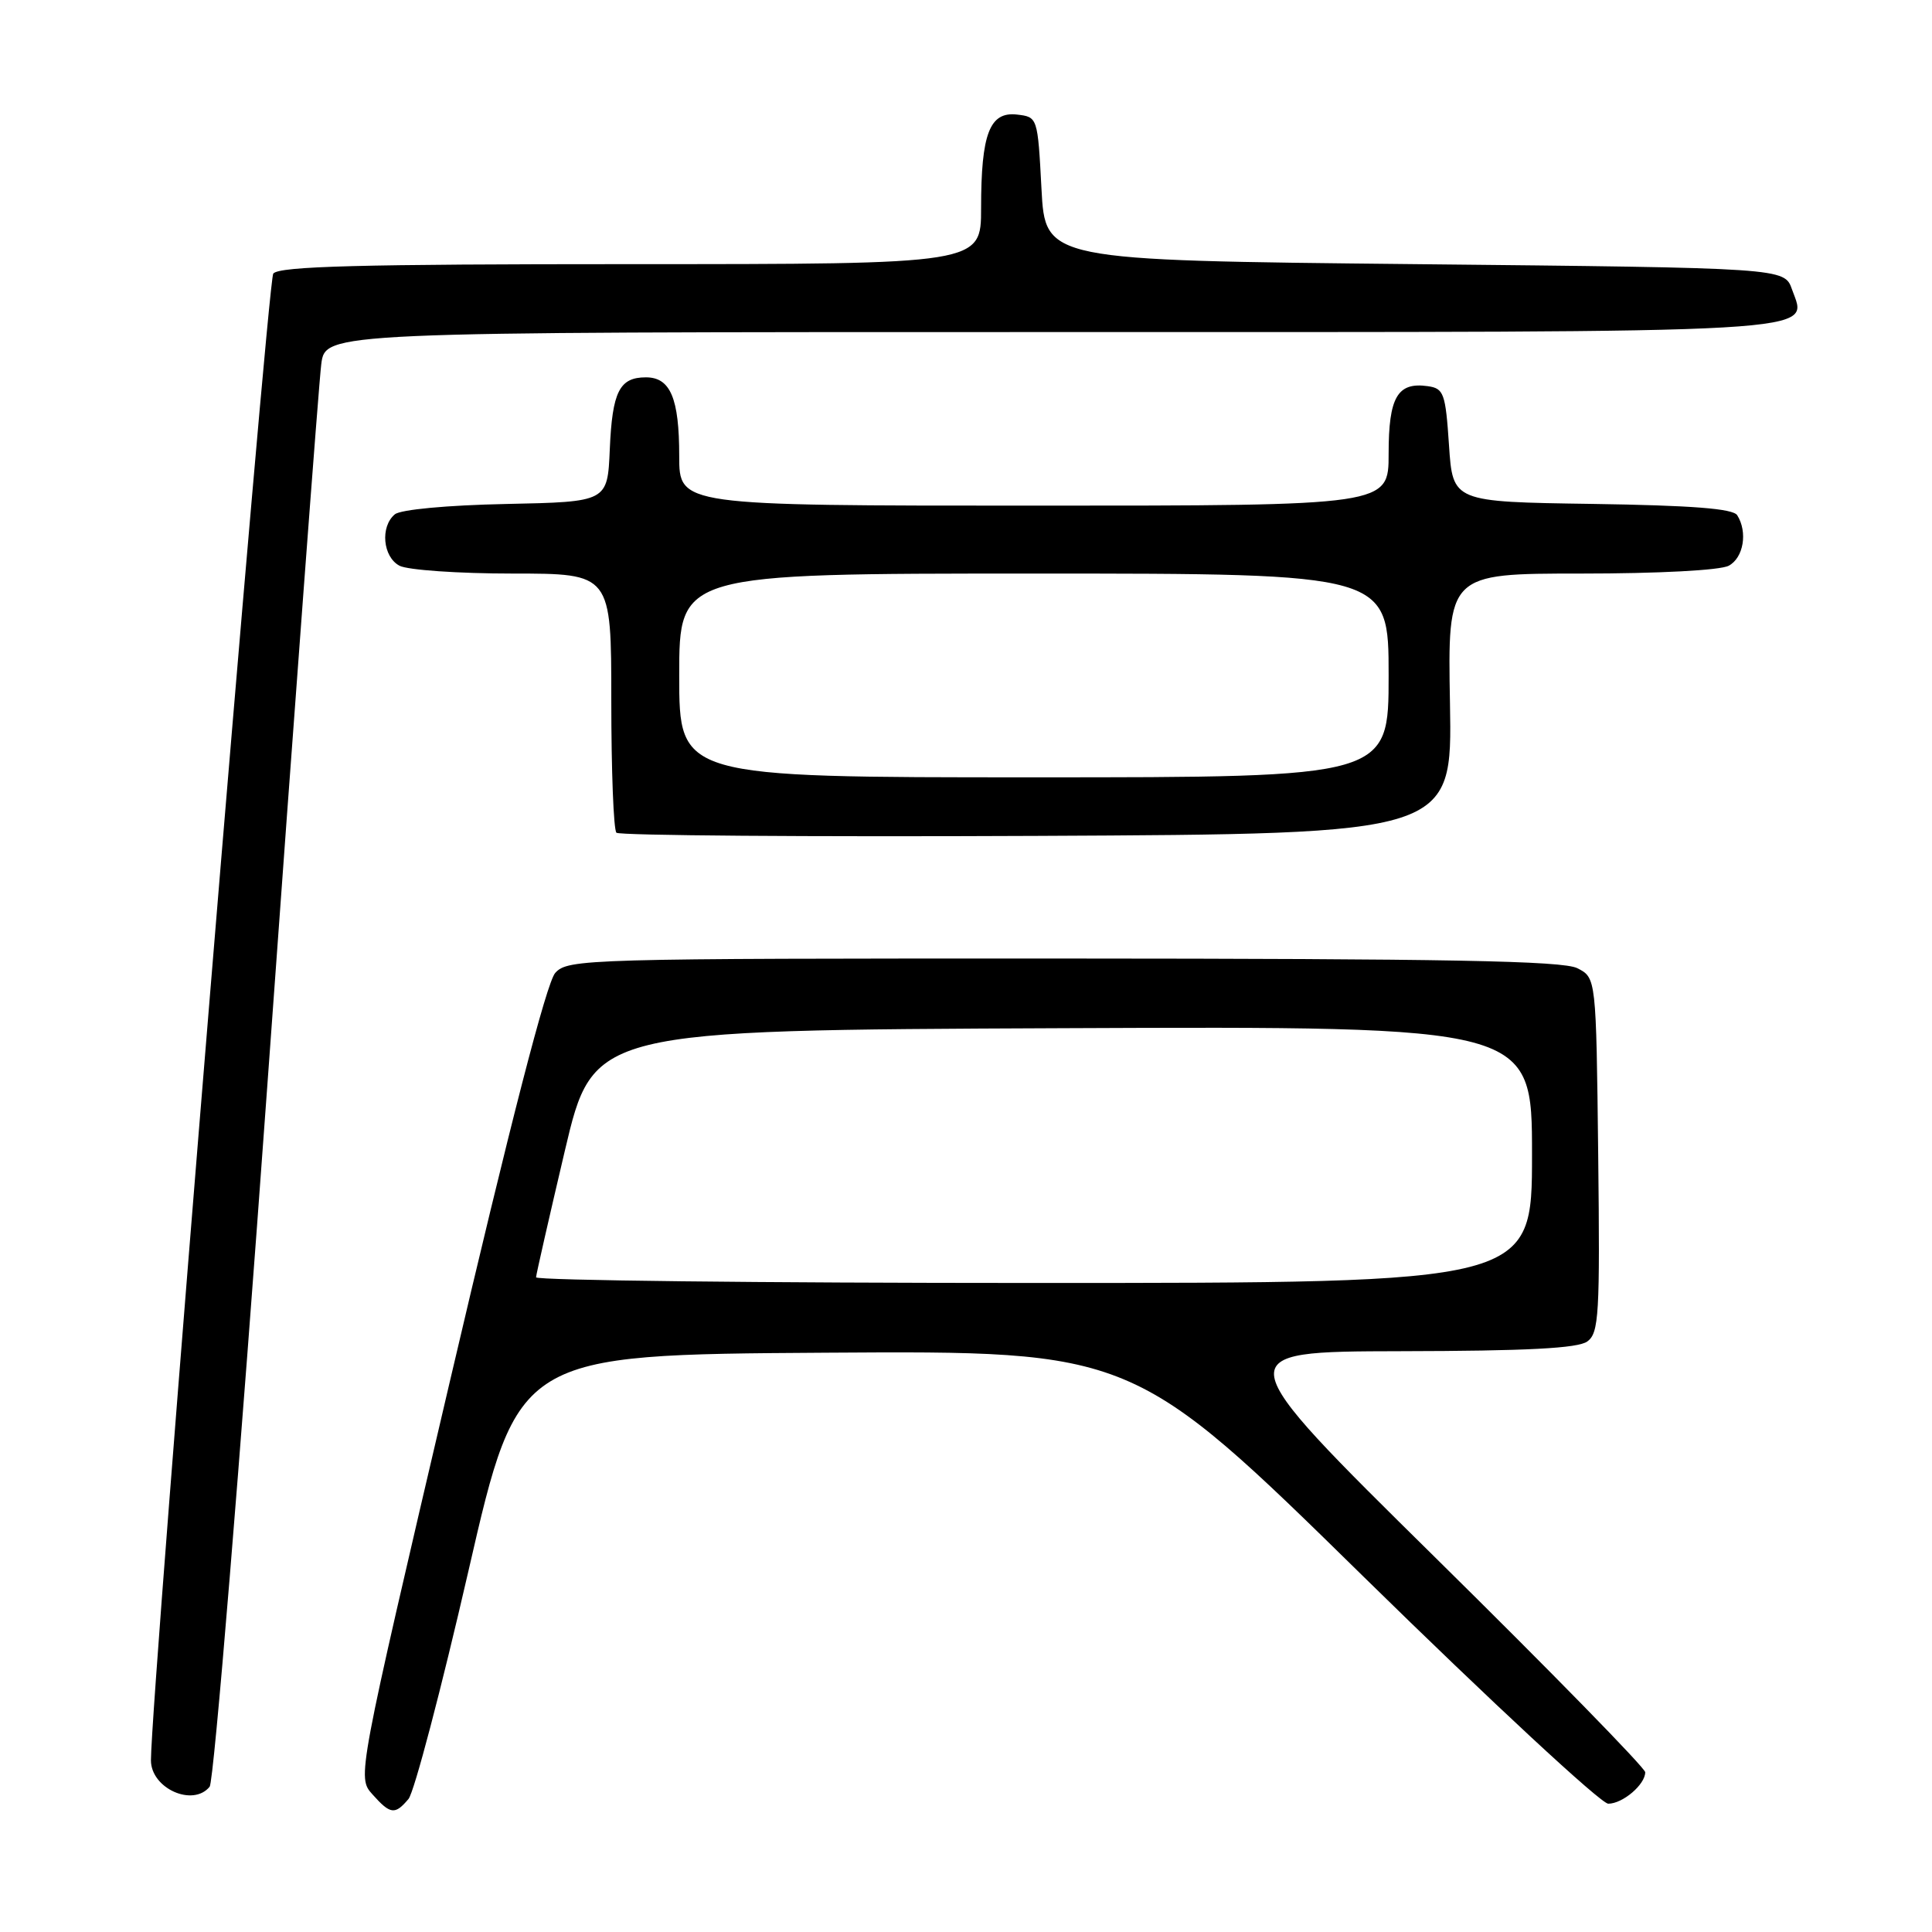 <?xml version="1.0" encoding="UTF-8" standalone="no"?>
<!DOCTYPE svg PUBLIC "-//W3C//DTD SVG 1.1//EN" "http://www.w3.org/Graphics/SVG/1.1/DTD/svg11.dtd" >
<svg xmlns="http://www.w3.org/2000/svg" xmlns:xlink="http://www.w3.org/1999/xlink" version="1.1" viewBox="0 0 256 256">
 <g >
 <path fill="currentColor"
d=" M 54.13 238.37 C 54.88 237.47 58.46 223.86 62.08 208.12 C 68.65 179.50 68.65 179.50 109.41 179.24 C 150.16 178.98 150.16 178.98 180.75 208.99 C 197.58 225.49 212.14 239.00 213.10 239.00 C 215.02 239.00 218.00 236.46 218.00 234.83 C 218.00 234.27 205.51 221.49 190.25 206.45 C 162.50 179.09 162.50 179.09 185.56 179.04 C 202.37 179.01 209.08 178.66 210.33 177.75 C 211.87 176.62 212.01 174.21 211.77 153.03 C 211.50 129.56 211.50 129.56 209.00 128.29 C 207.06 127.31 191.76 127.03 140.90 127.01 C 77.47 127.00 75.25 127.06 73.57 128.92 C 72.43 130.19 67.65 148.69 59.58 183.17 C 47.33 235.50 47.33 235.50 49.34 237.75 C 51.73 240.43 52.33 240.51 54.13 238.37 Z  M 27.78 236.75 C 28.34 236.06 31.77 194.33 35.41 144.00 C 39.04 93.67 42.26 50.59 42.57 48.25 C 43.12 44.00 43.12 44.00 138.87 44.00 C 243.86 44.00 239.53 44.25 237.45 38.35 C 236.45 35.50 236.45 35.50 187.48 35.00 C 138.50 34.50 138.50 34.50 138.00 25.00 C 137.50 15.52 137.49 15.50 134.75 15.18 C 131.13 14.77 130.00 17.72 130.00 27.57 C 130.00 35.00 130.00 35.00 83.62 35.00 C 47.74 35.00 37.01 35.28 36.21 36.25 C 35.44 37.19 20.00 224.77 20.00 233.25 C 20.00 236.97 25.56 239.47 27.78 236.75 Z  M 192.13 93.25 C 191.82 76.00 191.82 76.00 209.48 76.00 C 219.73 76.00 227.94 75.57 229.07 74.96 C 231.03 73.91 231.60 70.50 230.19 68.27 C 229.63 67.39 224.19 66.97 210.96 66.77 C 192.50 66.50 192.50 66.50 192.00 59.00 C 191.54 52.10 191.31 51.47 189.19 51.17 C 185.17 50.60 184.00 52.62 184.00 60.12 C 184.00 67.00 184.00 67.00 137.00 67.00 C 90.00 67.00 90.00 67.00 90.00 60.43 C 90.00 52.76 88.83 50.00 85.59 50.00 C 82.08 50.00 81.13 51.88 80.80 59.54 C 80.50 66.50 80.50 66.50 67.07 66.78 C 59.25 66.94 53.08 67.52 52.32 68.15 C 50.36 69.78 50.72 73.78 52.93 74.96 C 54.00 75.53 60.75 76.00 67.93 76.00 C 81.00 76.00 81.00 76.00 81.00 92.83 C 81.00 102.09 81.30 109.97 81.68 110.34 C 82.05 110.71 107.12 110.90 137.39 110.76 C 192.43 110.50 192.43 110.50 192.13 93.25 Z  M 71.03 169.25 C 71.05 168.84 72.77 161.30 74.84 152.50 C 78.61 136.50 78.61 136.50 140.81 136.24 C 203.00 135.98 203.00 135.98 203.00 152.99 C 203.00 170.00 203.00 170.00 137.00 170.00 C 100.70 170.00 71.02 169.66 71.03 169.25 Z  M 90.00 89.50 C 90.00 76.00 90.00 76.00 137.00 76.00 C 184.00 76.00 184.00 76.00 184.00 89.50 C 184.00 103.00 184.00 103.00 137.00 103.00 C 90.00 103.00 90.00 103.00 90.00 89.50 Z "/>
</g>
</svg>